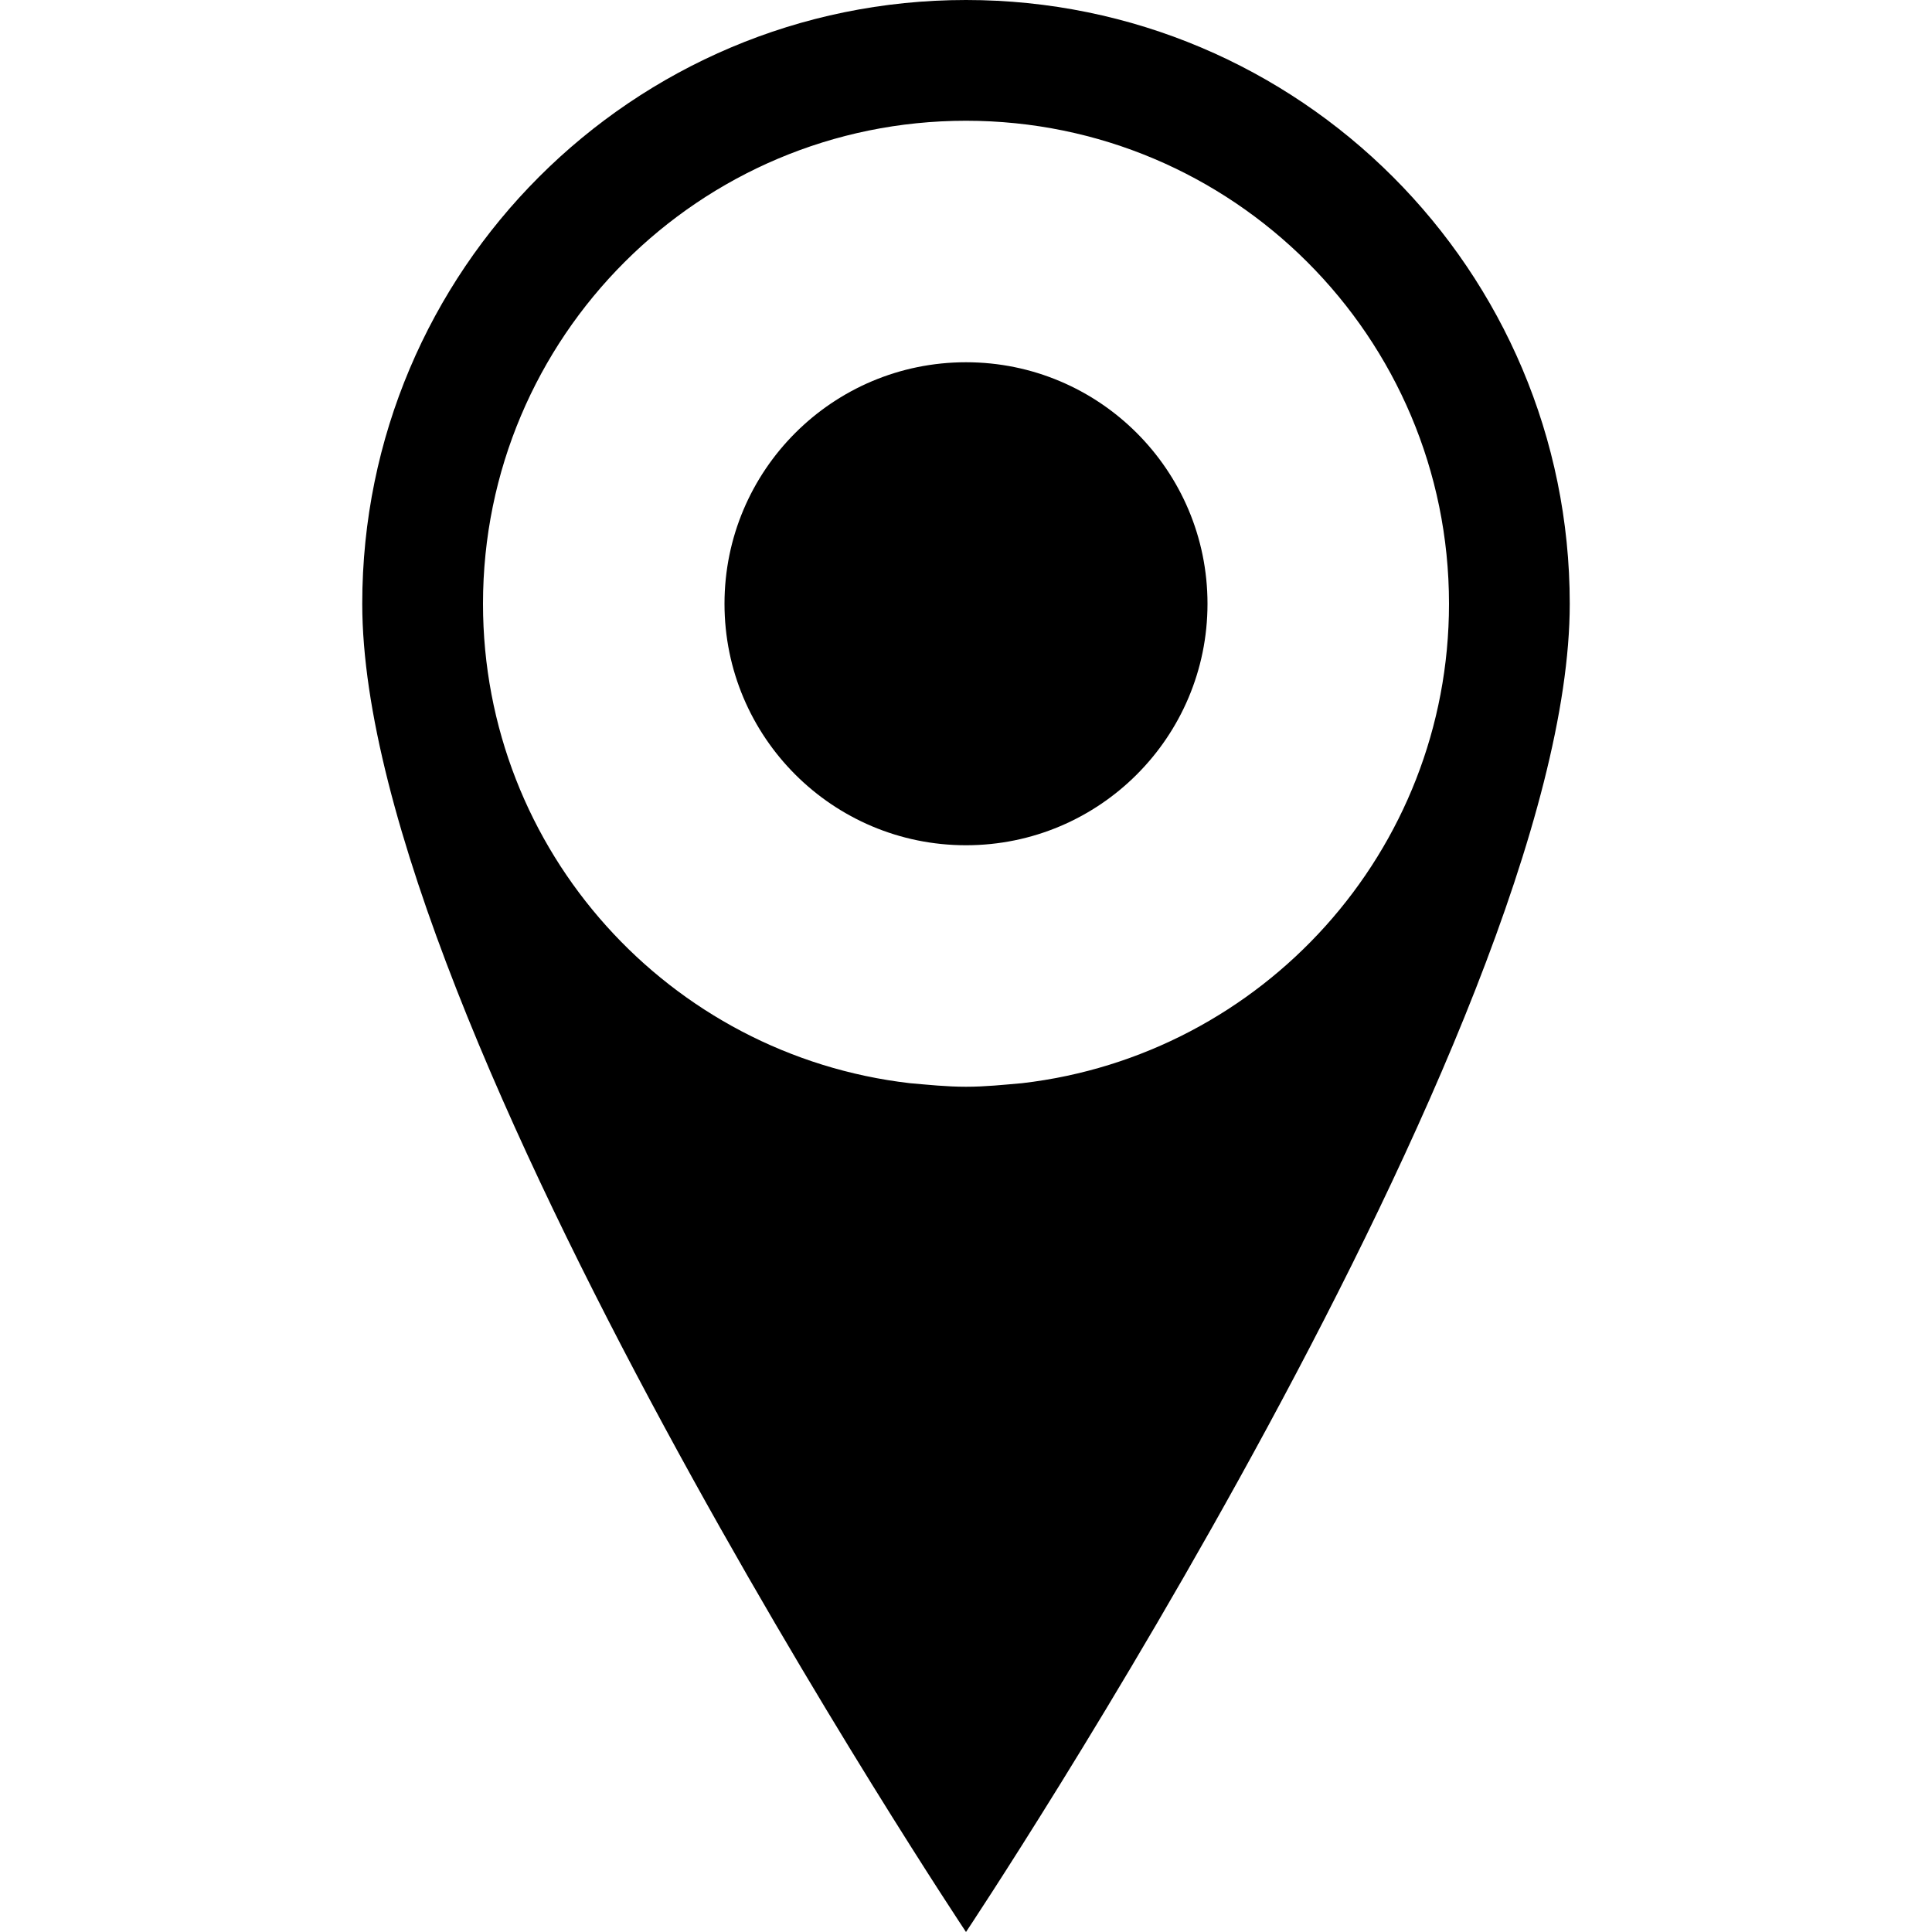 <?xml version="1.0" encoding="UTF-8" standalone="no"?>
<svg
   xmlns:dc="http://purl.org/dc/elements/1.1/"
   xmlns:cc="http://creativecommons.org/ns#"
   xmlns:rdf="http://www.w3.org/1999/02/22-rdf-syntax-ns#"
   xmlns:svg="http://www.w3.org/2000/svg"
   xmlns="http://www.w3.org/2000/svg"
   xmlns:sodipodi="http://sodipodi.sourceforge.net/DTD/sodipodi-0.dtd"
   xmlns:inkscape="http://www.inkscape.org/namespaces/inkscape"
   version="1.1"
   x="0px"
   y="0px"
   width="32px"
   height="32px"
   viewBox="0 0 32 32"
   enable-background="new 0 0 32 32"
   xml:space="preserve"
   id="svg2"
   >


<g id="background">
	<rect fill="none" width="32" height="32"/>
</g>
<g id="pin">
	<path d="M16,0C10.477,0,6,4.477,6,10c0,7,10,22,10,22s10-15,10-22C26,4.477,21.522,0,16,0z M15.07,17.941
		C11.09,17.48,8,14.104,8,10c0-4.419,3.581-8,8-8c4.415,0,8,3.581,8,8c0,4.104-3.094,7.48-7.071,7.941
		C16.624,17.967,16.325,18,16,18C15.675,18,15.375,17.967,15.07,17.941z"/>
	<circle cx="16" cy="10" r="4"/>
</g>
</svg>
